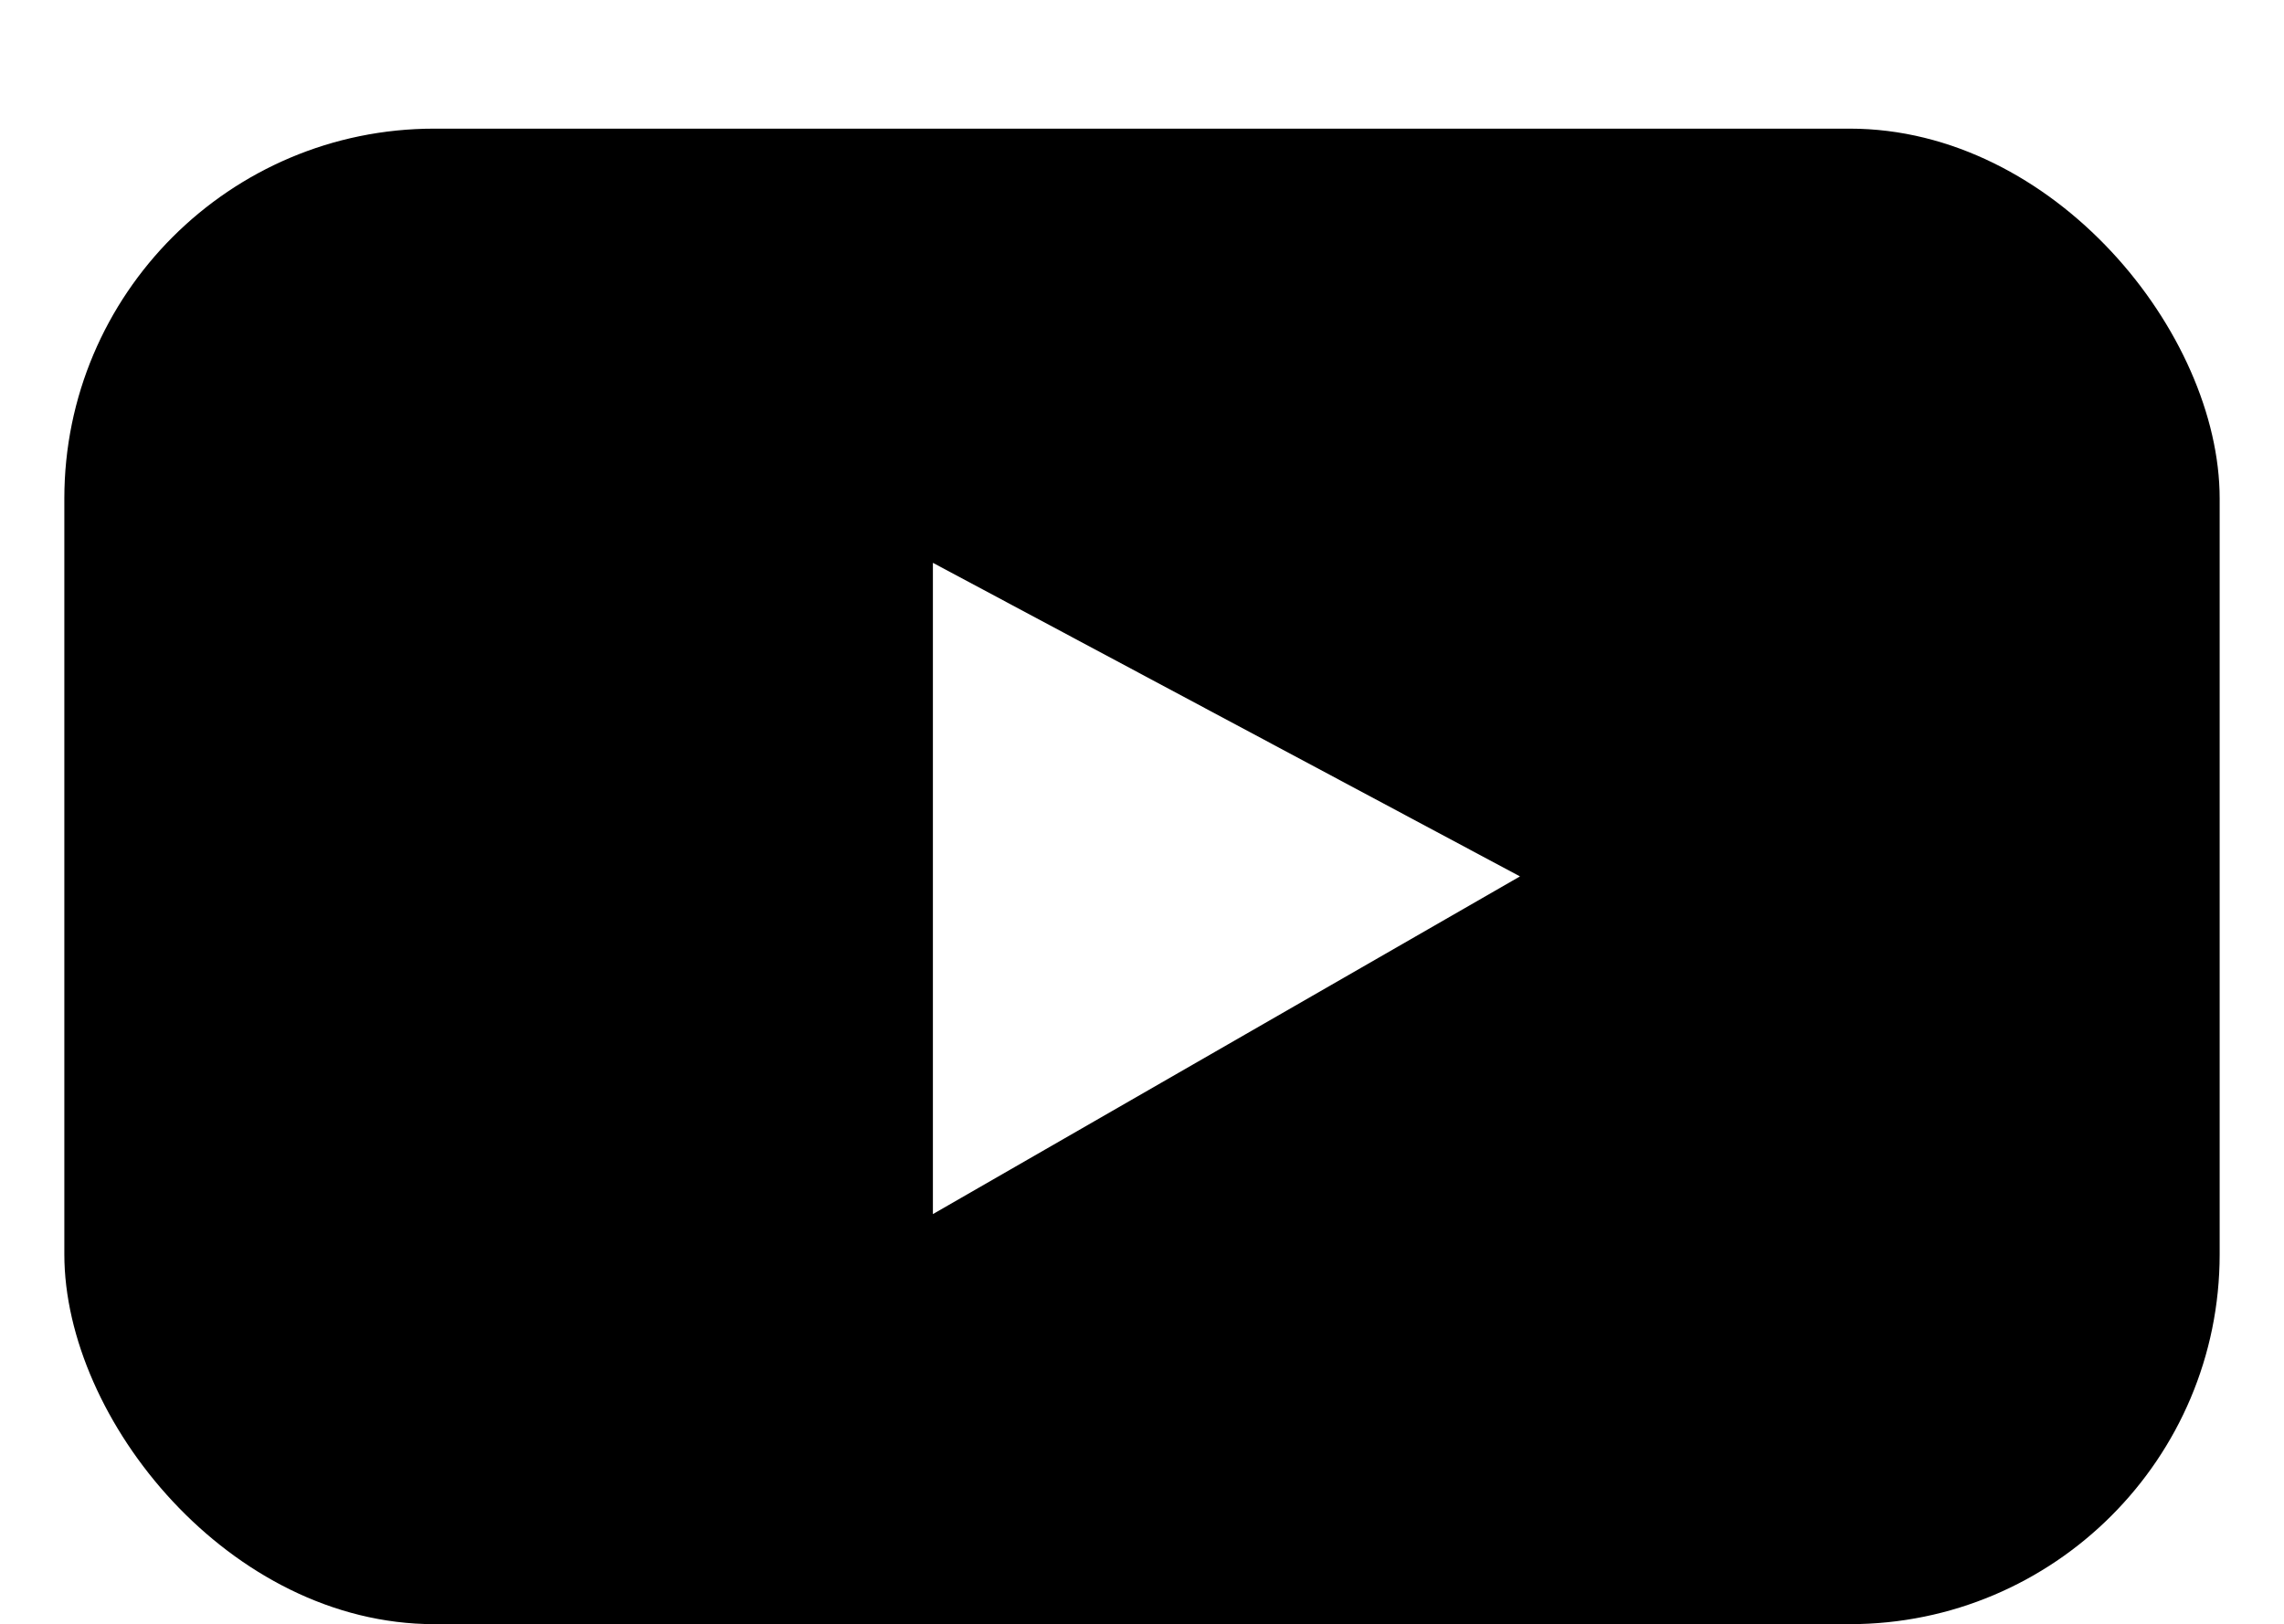 <svg width="142" height="101" viewBox="0 0 142 101" fill="none" xmlns="http://www.w3.org/2000/svg">
<g filter="url(#filter0_dd_347_30)">
<rect x="4" width="134" height="93" rx="23" fill="black"/>
<path d="M94.5 46.5L58 27V67.5L94.5 46.5Z" fill="white"/>
</g>
<defs>
<filter id="filter0_dd_347_30" x="0" y="0" width="142" height="101" filterUnits="userSpaceOnUse" color-interpolation-filters="sRGB">
<feFlood flood-opacity="0" result="BackgroundImageFix"/>
<feColorMatrix in="SourceAlpha" type="matrix" values="0 0 0 0 0 0 0 0 0 0 0 0 0 0 0 0 0 0 127 0" result="hardAlpha"/>
<feOffset dy="4"/>
<feGaussianBlur stdDeviation="2"/>
<feComposite in2="hardAlpha" operator="out"/>
<feColorMatrix type="matrix" values="0 0 0 0 0 0 0 0 0 0 0 0 0 0 0 0 0 0 0.25 0"/>
<feBlend mode="normal" in2="BackgroundImageFix" result="effect1_dropShadow_347_30"/>
<feColorMatrix in="SourceAlpha" type="matrix" values="0 0 0 0 0 0 0 0 0 0 0 0 0 0 0 0 0 0 127 0" result="hardAlpha"/>
<feOffset dy="4"/>
<feGaussianBlur stdDeviation="2"/>
<feComposite in2="hardAlpha" operator="out"/>
<feColorMatrix type="matrix" values="0 0 0 0 0 0 0 0 0 0 0 0 0 0 0 0 0 0 0.25 0"/>
<feBlend mode="normal" in2="effect1_dropShadow_347_30" result="effect2_dropShadow_347_30"/>
<feBlend mode="normal" in="SourceGraphic" in2="effect2_dropShadow_347_30" result="shape"/>
</filter>
</defs>
</svg>
